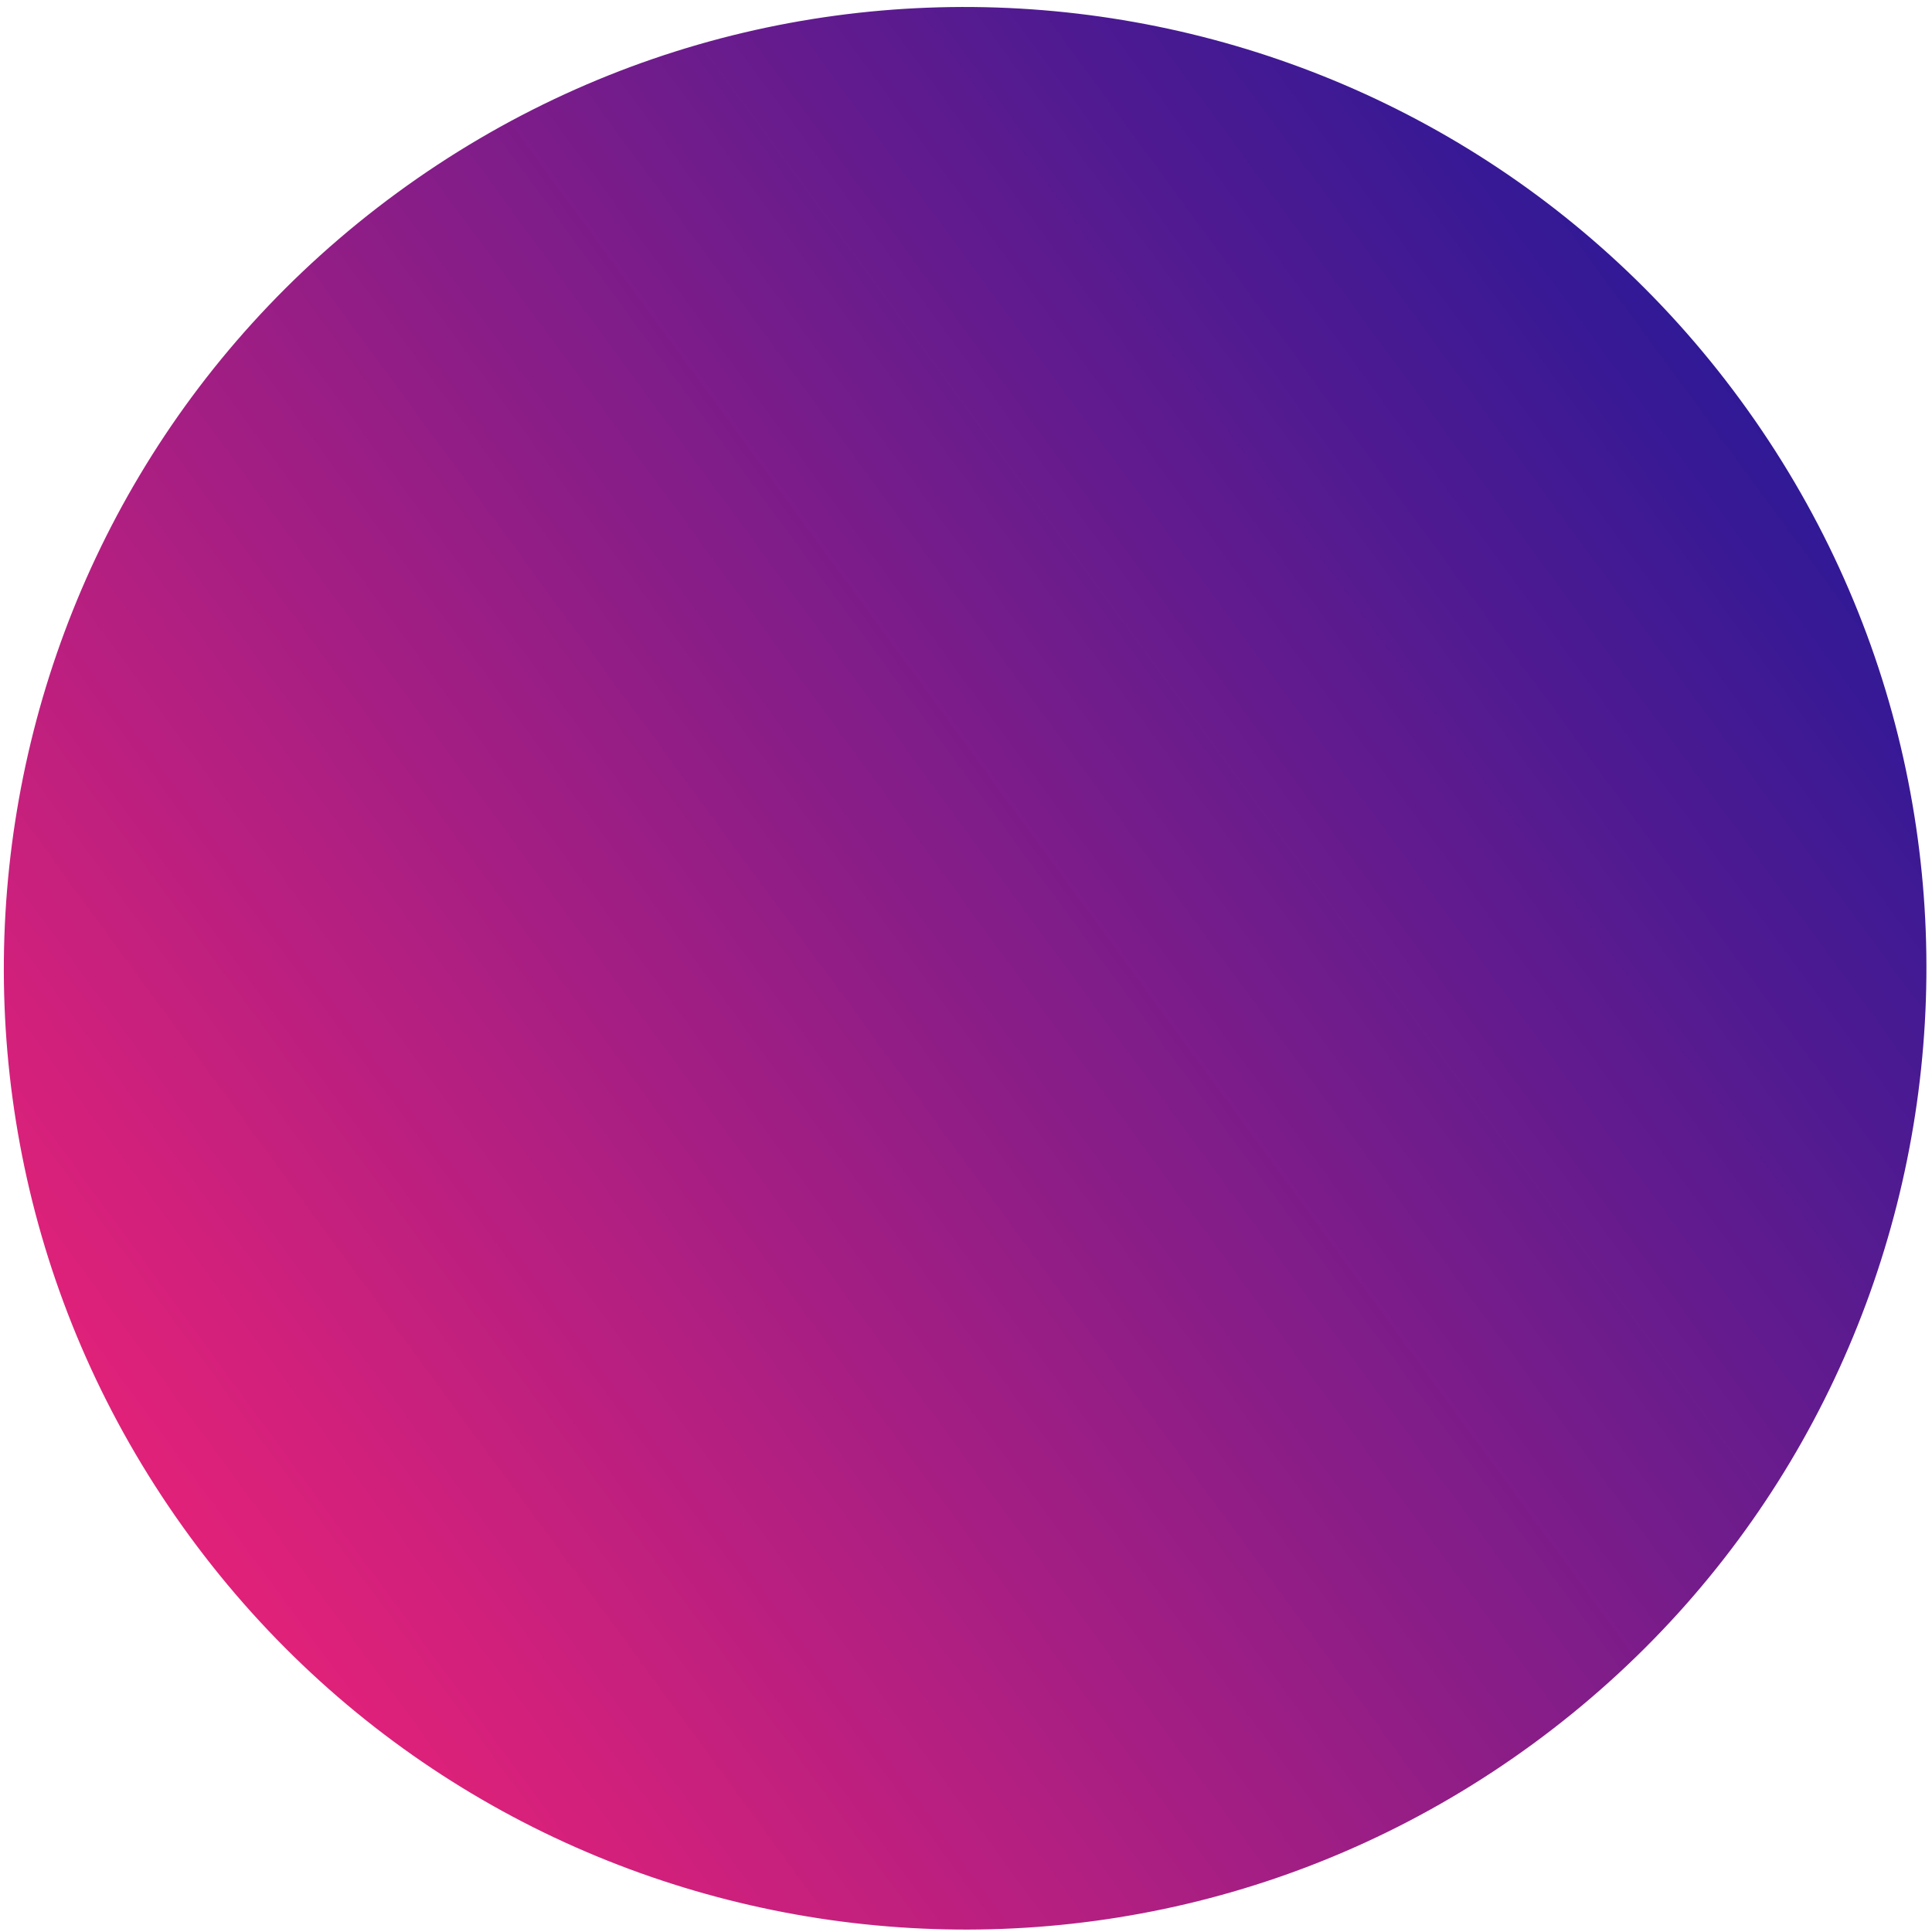 <svg width="242" height="242" viewBox="0 0 242 242" fill="none" xmlns="http://www.w3.org/2000/svg">
<path d="M23.77 192.451C63.073 246.089 138.418 257.71 192.056 218.407C245.694 179.104 257.315 103.759 218.012 50.121C178.709 -3.517 103.364 -15.138 49.726 24.165C-3.912 63.468 -15.533 138.812 23.77 192.451Z" fill="url(#paint0_linear_160_475)"/>
<defs>
<linearGradient id="paint0_linear_160_475" x1="23.769" y1="192.446" x2="218.015" y2="50.113" gradientUnits="userSpaceOnUse">
<stop stop-color="#E12179"/>
<stop offset="1" stop-color="#311996"/>
</linearGradient>
</defs>
</svg>
